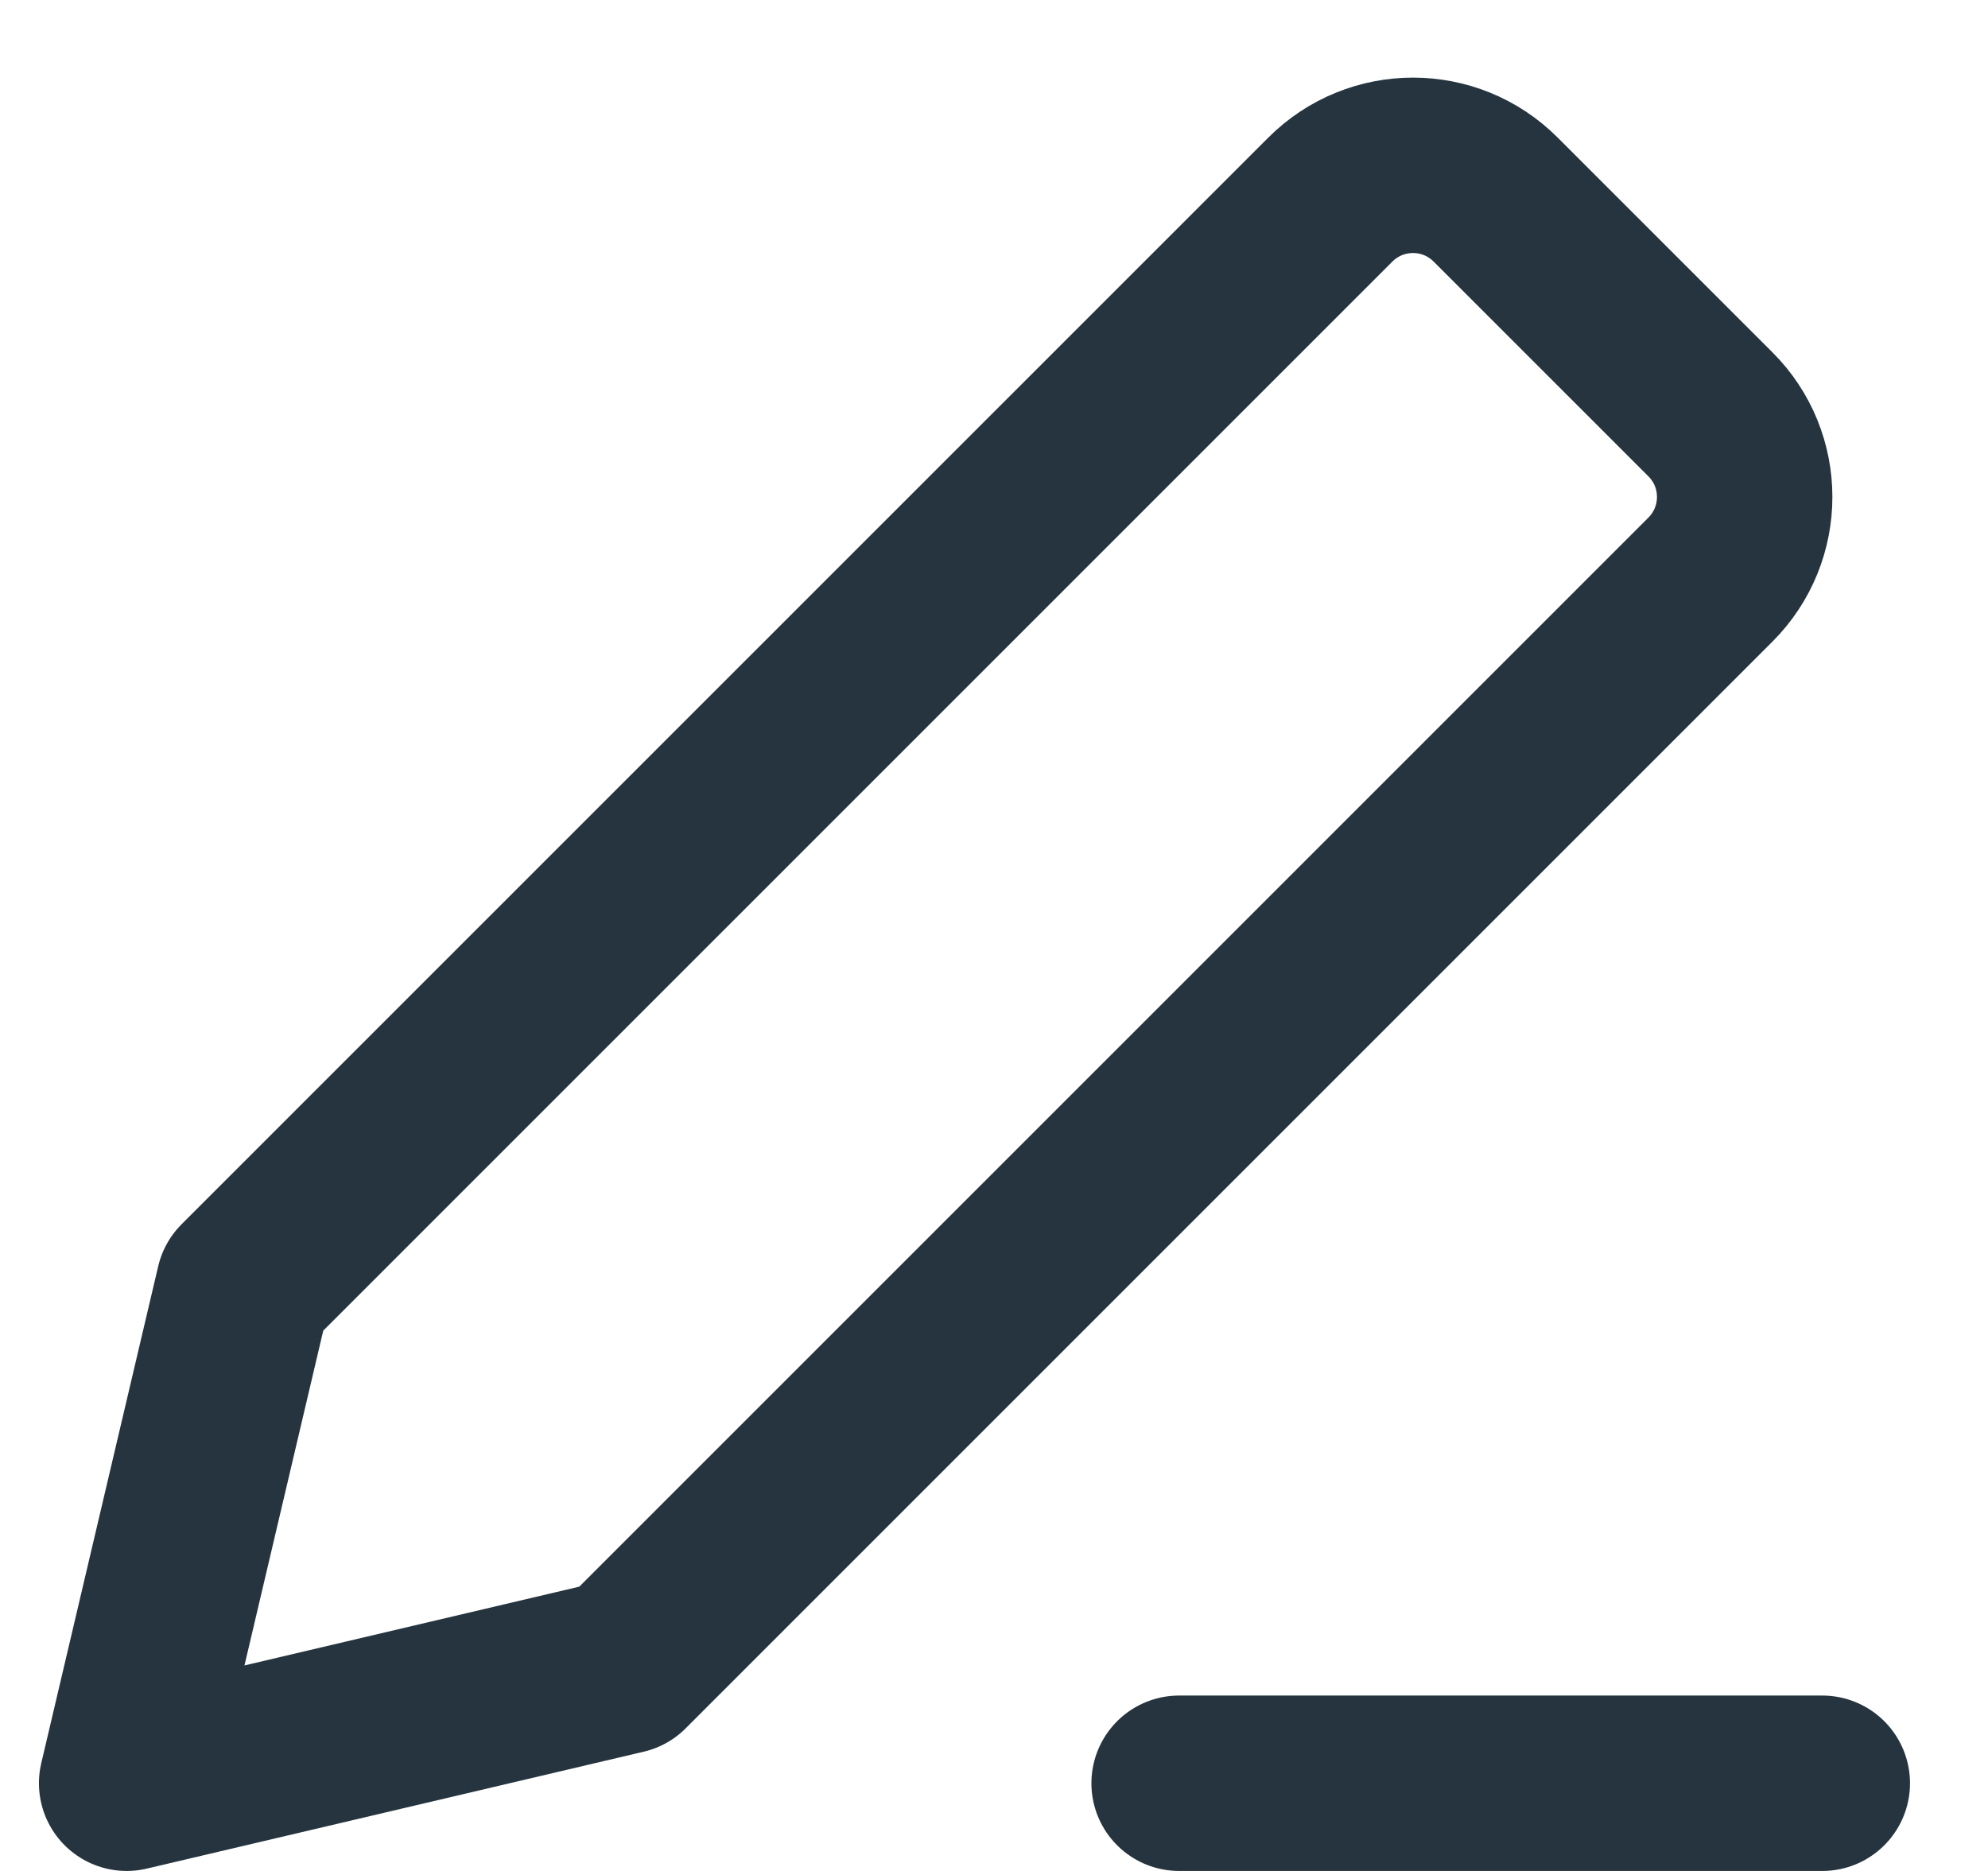 <svg width="17" height="16" viewBox="0 0 17 16" fill="none" xmlns="http://www.w3.org/2000/svg">
<path d="M15.583 15.25H10.083M5.333 14.25L1.083 15.25L2.083 11L11.376 1.707C11.767 1.316 12.4 1.316 12.79 1.707L14.626 3.543C15.017 3.933 15.017 4.566 14.626 4.957L5.333 14.25Z" stroke="#25343E" stroke-width="1.5" stroke-linecap="round" stroke-linejoin="round"/>
</svg>
